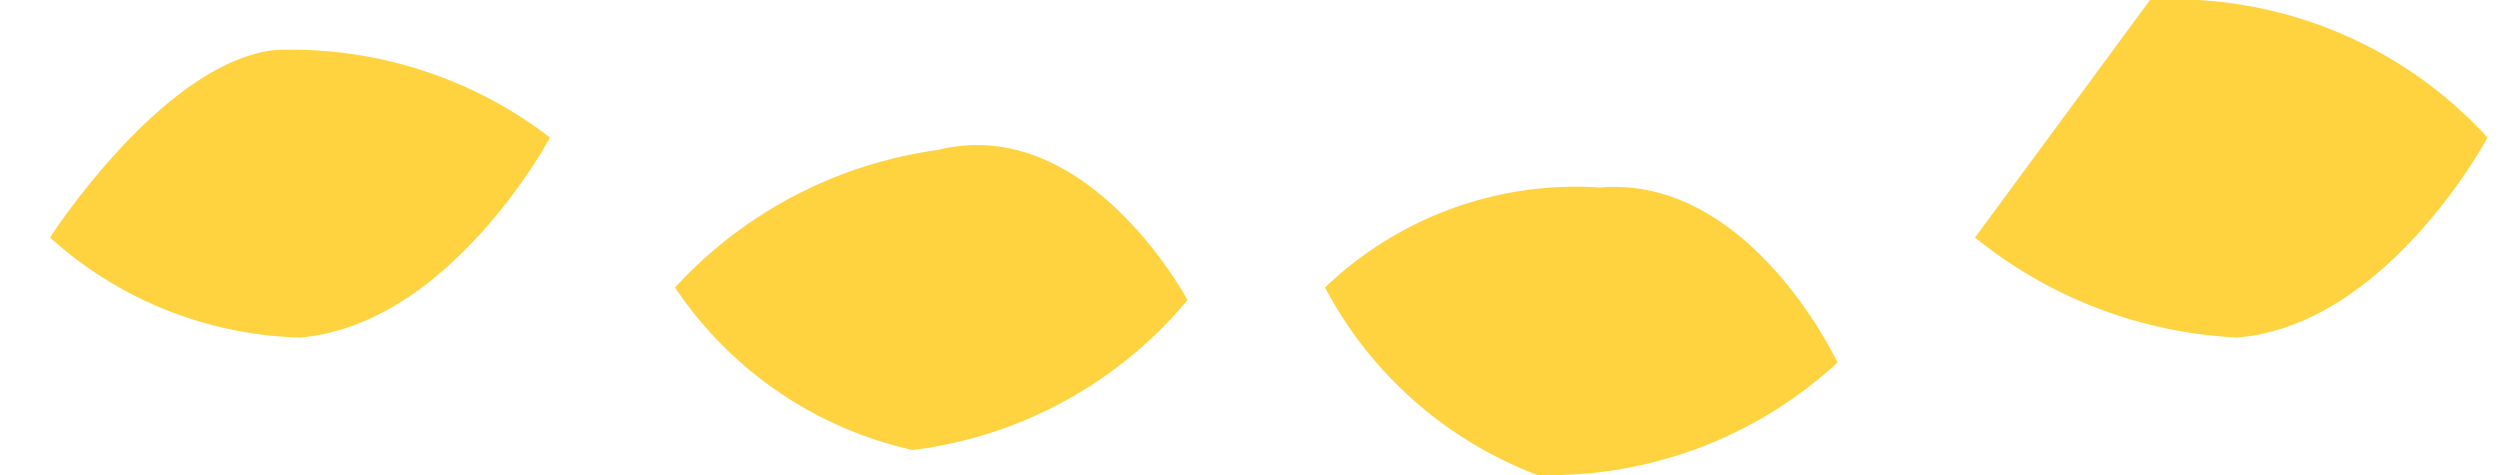 <svg id="Layer_1" data-name="Layer 1" xmlns="http://www.w3.org/2000/svg" viewBox="0 0 2 0.38"><defs><style>.cls-1{fill:#ffd340;}</style></defs><path class="cls-1" d="M39.27,50.11s-.08.15-.2.16a.36.36,0,0,1-.21-.08h0l0,0S39,50,39,50A.34.34,0,0,1,39.27,50.11Z" transform="translate(-37.28 -50)"/><path class="cls-1" d="M38.75,50.29a.34.34,0,0,1-.24.09.32.32,0,0,1-.17-.15l0,0s0,0,0,0h0a.29.29,0,0,1,.22-.08C38.68,50.14,38.75,50.29,38.75,50.29Z" transform="translate(-37.28 -50)"/><path class="cls-1" d="M38.23,50.24a.34.34,0,0,1-.22.12.31.31,0,0,1-.19-.13h0l0,0a.35.35,0,0,1,.21-.11C38.15,50.09,38.23,50.24,38.23,50.24Z" transform="translate(-37.28 -50)"/><path class="cls-1" d="M37.72,50.11s-.08.15-.2.16a.31.31,0,0,1-.2-.08h0s0,0,0,0l0,0s.09-.14.18-.15A.34.34,0,0,1,37.72,50.11Z" transform="translate(-37.28 -50)"/></svg>